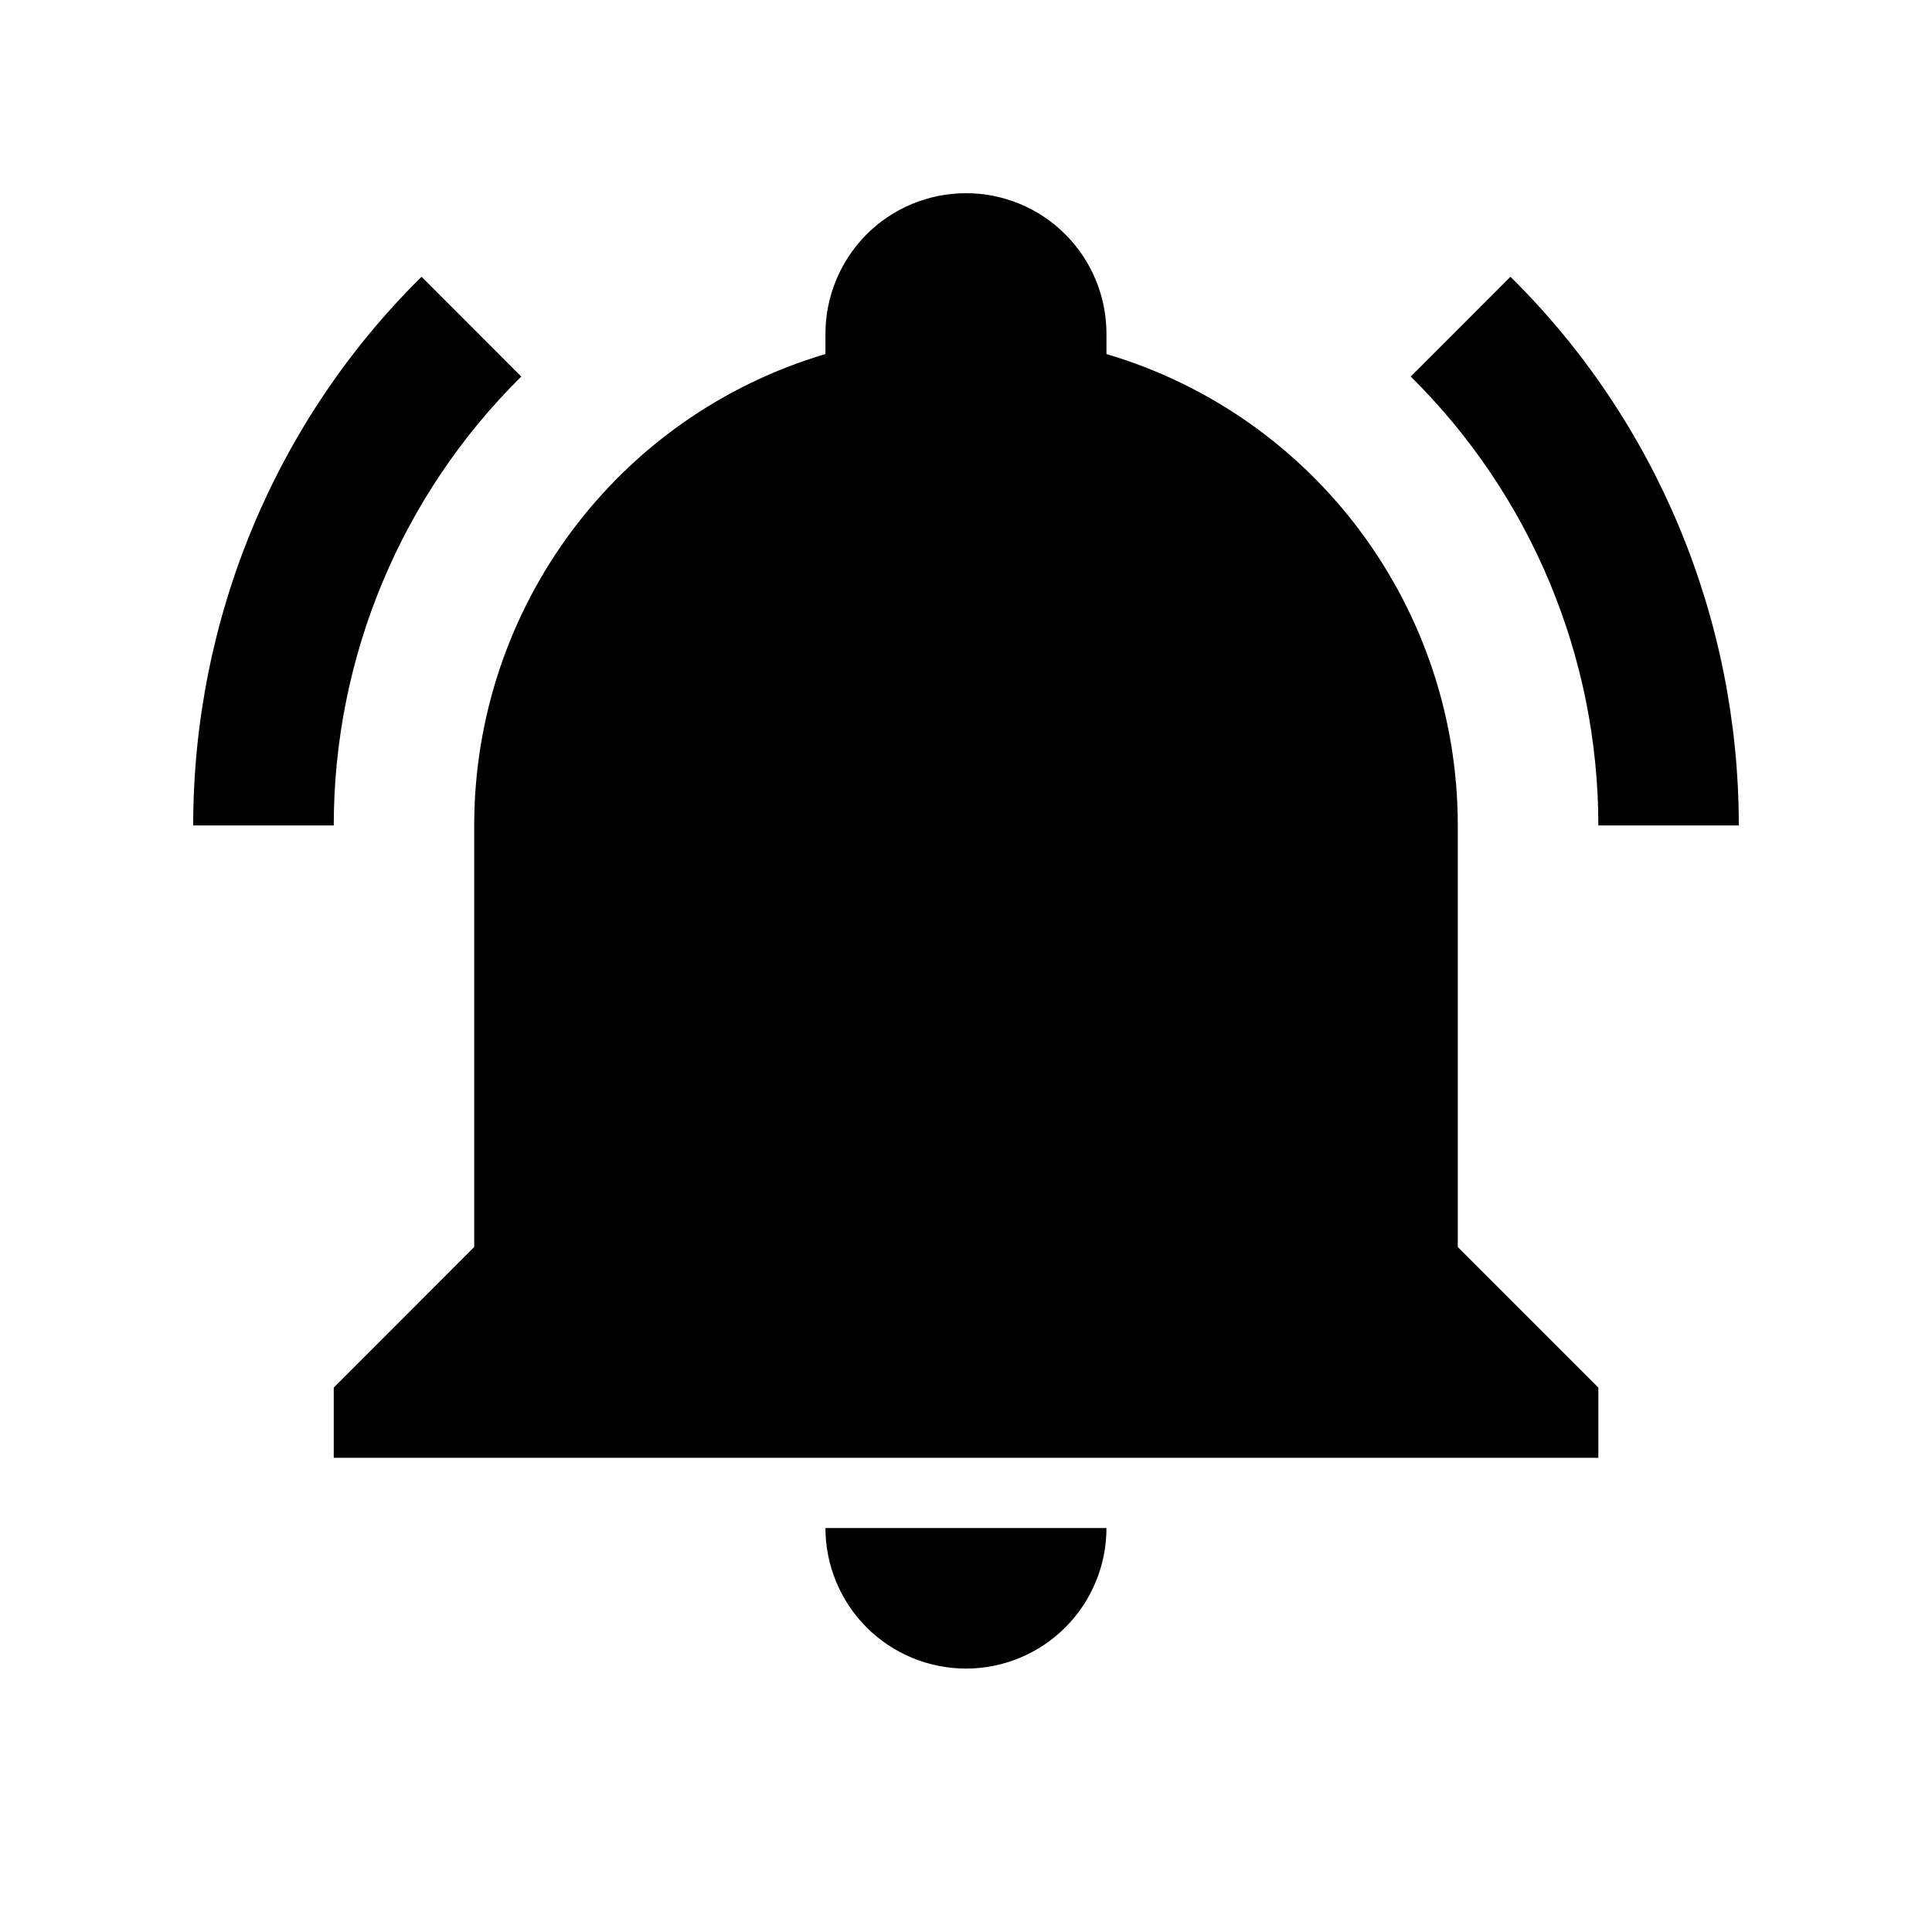 <svg width="20" height="20" viewBox="0 0 20 20" fill="none" xmlns="http://www.w3.org/2000/svg">
<path d="M16.546 14.364V15.091H3.455V14.364L4.909 12.909V8.545C4.909 6.291 6.385 4.305 8.545 3.665C8.545 3.593 8.545 3.527 8.545 3.455C8.545 3.069 8.699 2.699 8.971 2.426C9.244 2.153 9.614 2 10 2C10.386 2 10.756 2.153 11.028 2.426C11.301 2.699 11.454 3.069 11.454 3.455C11.454 3.527 11.454 3.593 11.454 3.665C13.614 4.305 15.091 6.291 15.091 8.545V12.909L16.546 14.364ZM11.454 15.818C11.454 16.204 11.301 16.574 11.028 16.847C10.756 17.119 10.386 17.273 10 17.273C9.614 17.273 9.244 17.119 8.971 16.847C8.699 16.574 8.545 16.204 8.545 15.818H11.454ZM15.636 2.865L14.604 3.898C15.847 5.127 16.546 6.8 16.546 8.545H18C18 6.415 17.156 4.364 15.636 2.865ZM2 8.545H3.455C3.455 6.8 4.153 5.127 5.396 3.898L4.364 2.865C2.844 4.364 2 6.415 2 8.545Z" fill="black"/>
</svg>

